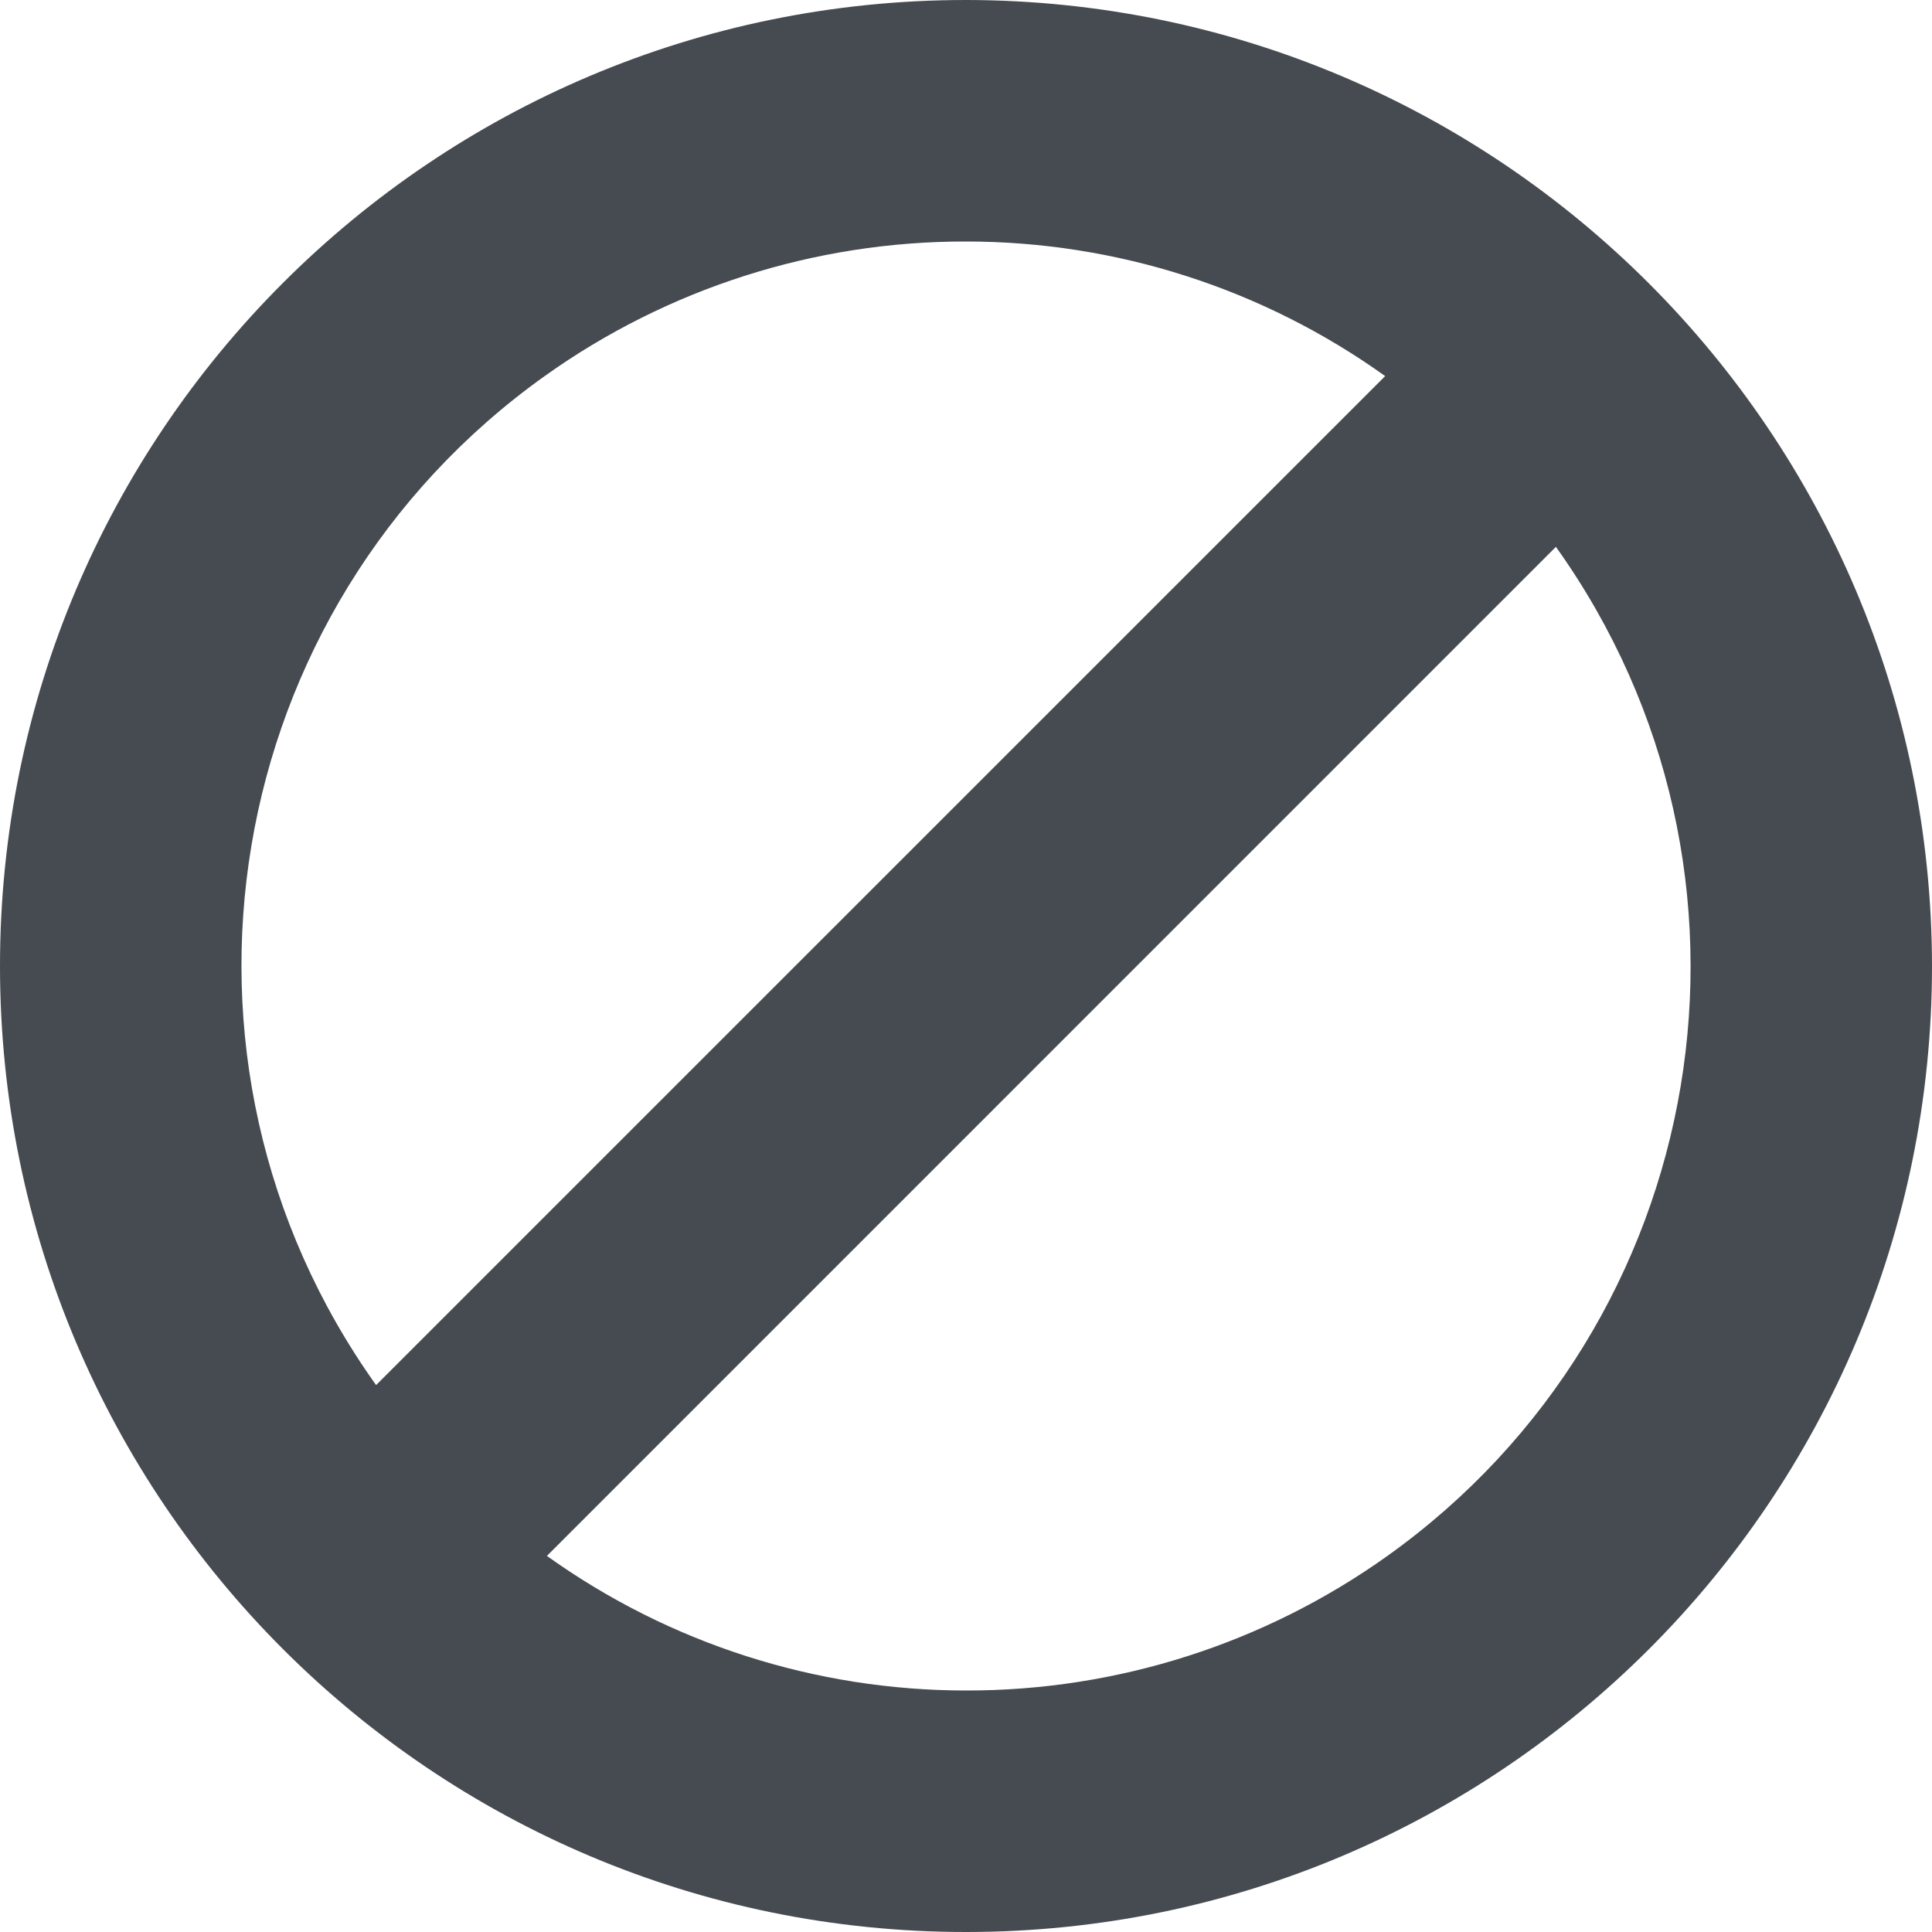 <svg xmlns="http://www.w3.org/2000/svg" version="1.1" xmlns:xlink="http://www.w3.org/1999/xlink" xmlns:svgjs="http://svgjs.com/svgjs" width="256" height="256" x="0" y="0" viewBox="0 0 512 512" style="enable-background:new 0 0 512 512" xml:space="preserve">
	<g>
		<g>
			<path d="M256,0C114.615,0,0,114.615,0,256s114.615,256,256,256s256-114.615,256-256C511.847,114.678,397.322,0.153,256,0z M256,64   c39.843,0.004,78.686,12.477,111.083,35.669L99.669,367.061c-61.503-86.178-41.499-205.897,44.679-267.4   C176.93,76.409,215.972,63.939,256,64z M256,448c-39.837-0.002-78.673-12.475-111.061-35.669l267.392-267.413   c61.514,86.17,41.527,205.891-44.643,267.406C335.098,435.588,296.042,448.064,256,448z" fill="#464b51"></path>
		</g>
	</g>
</svg>